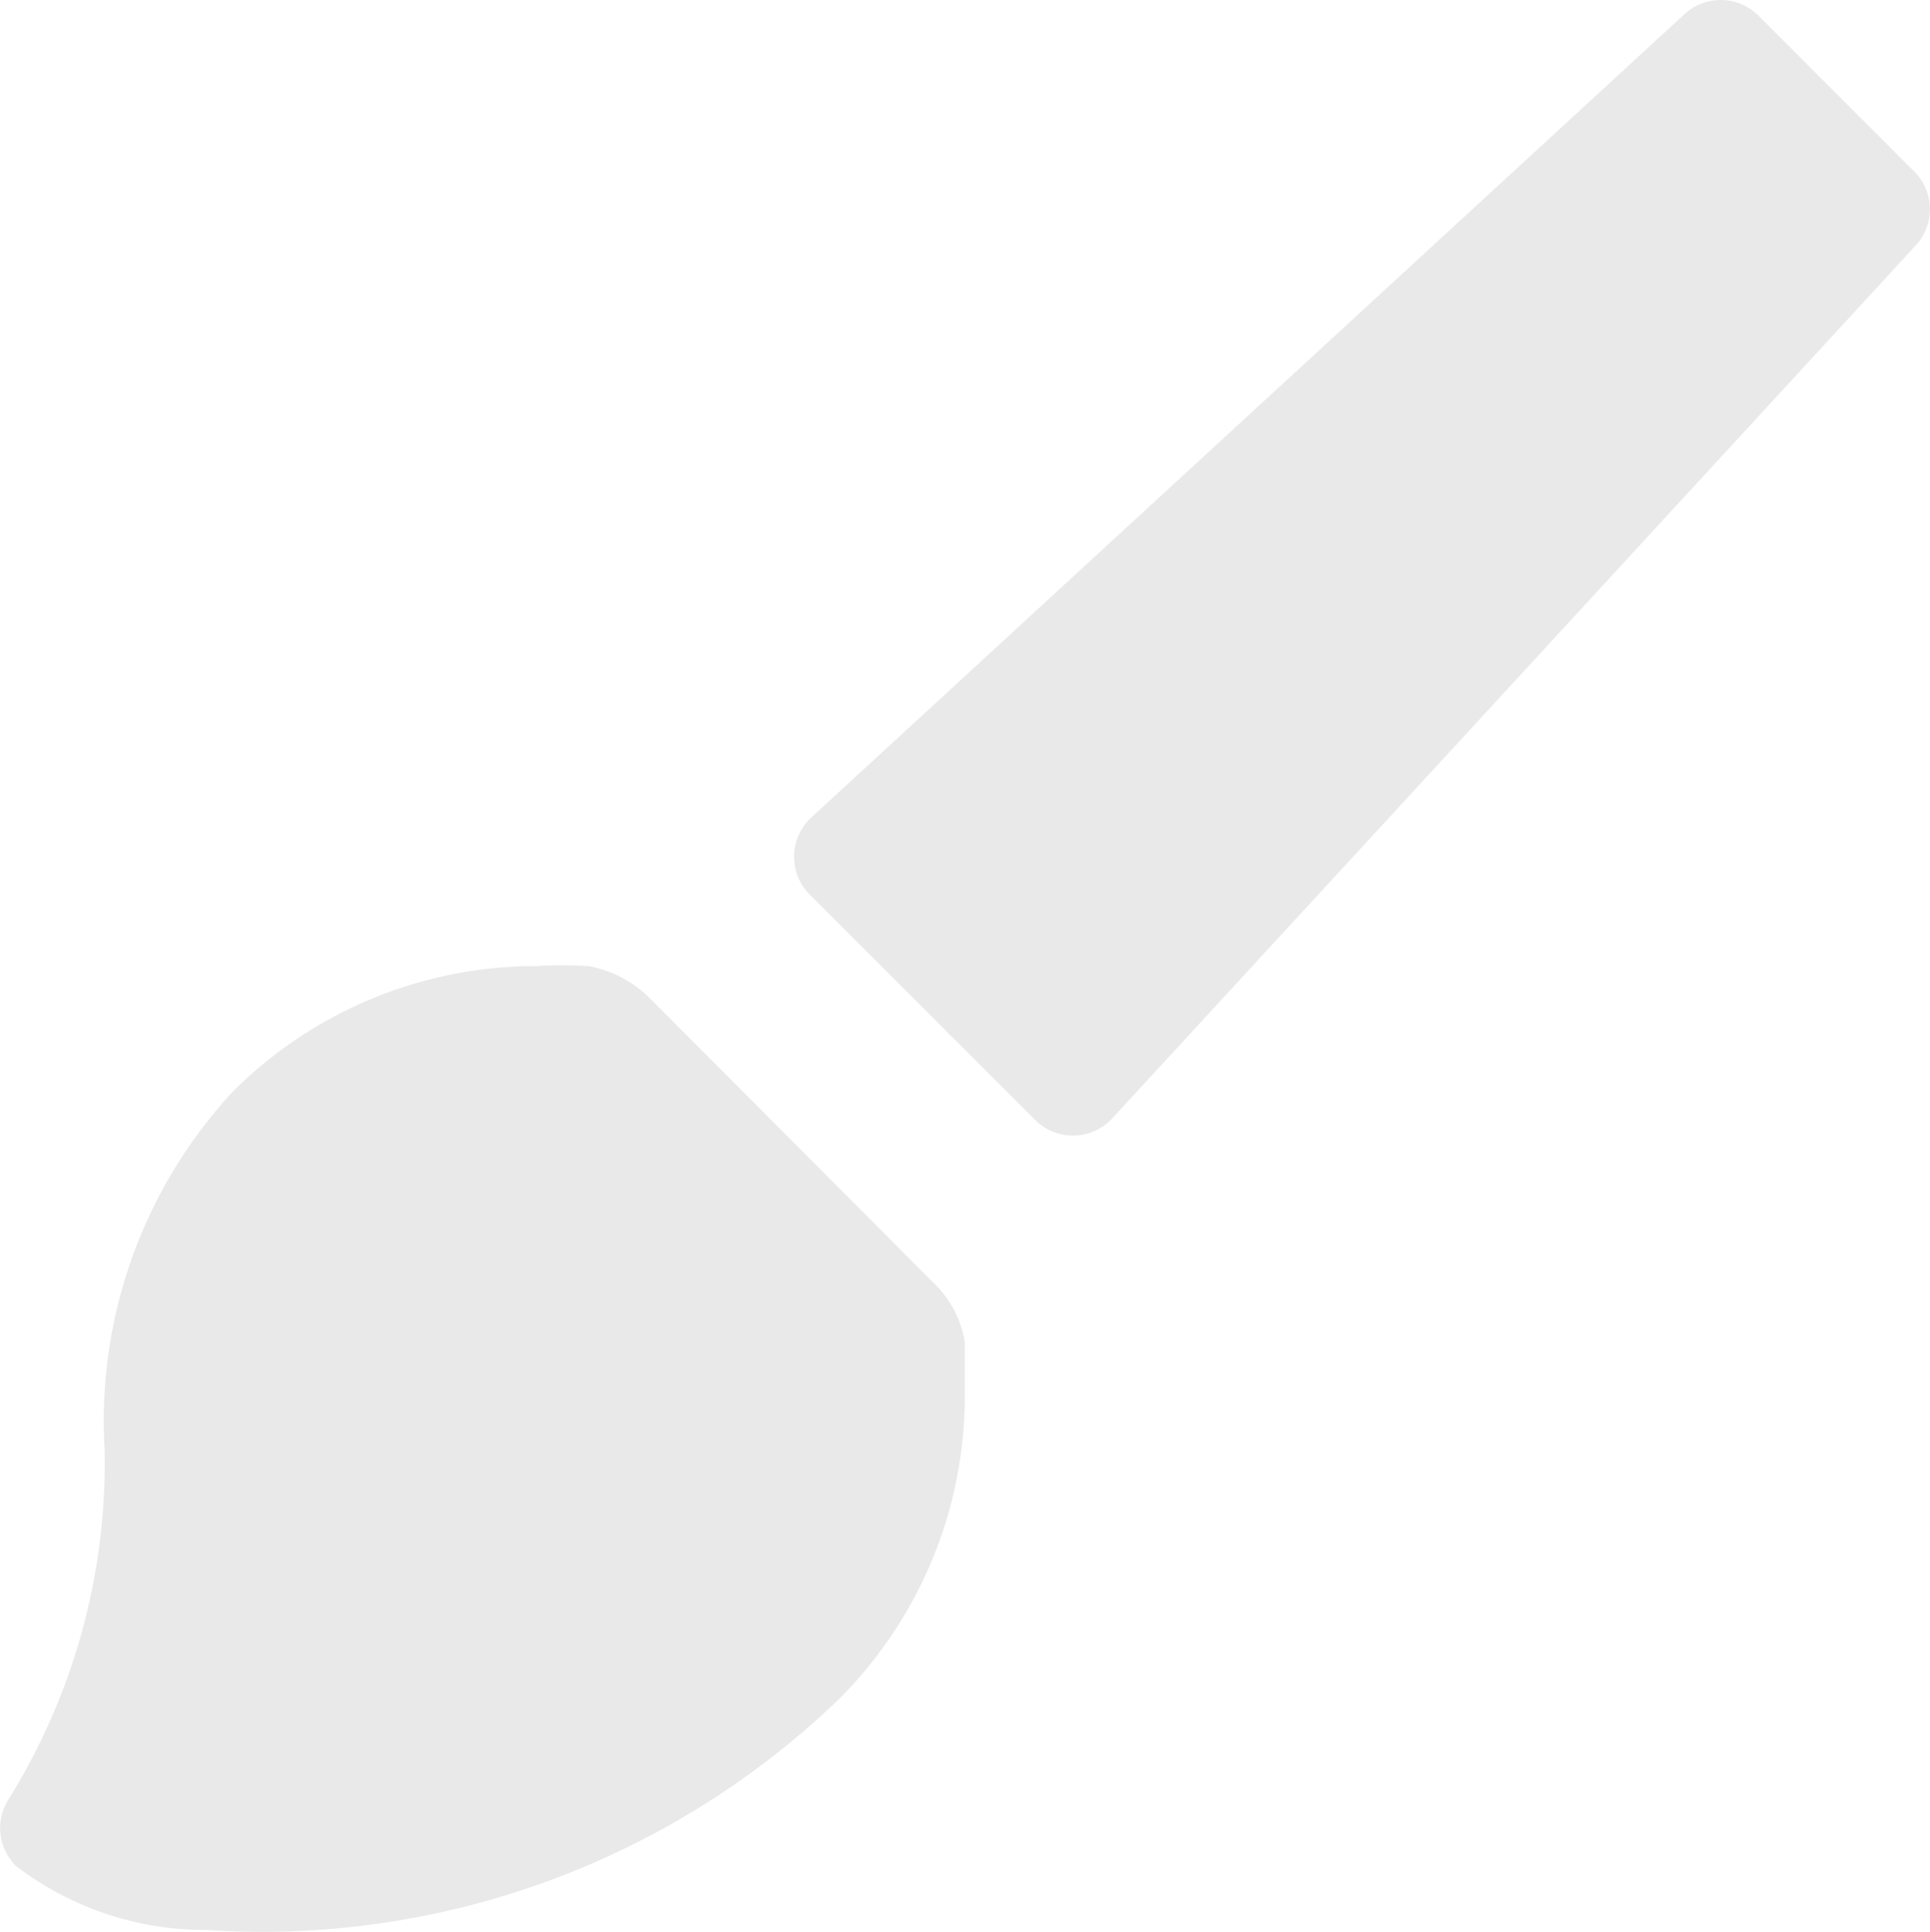 <svg xmlns="http://www.w3.org/2000/svg" width="14.445" height="14.462" viewBox="0 0 14.445 14.462">
  <path id="Path_153" data-name="Path 153" d="M8.319,8.378l6.014-6.535a.4.4,0,0,0-.024-.577L13.155.111a.4.4,0,0,0-.553,0L6.066,6.125a.4.4,0,0,0,0,.577L7.742,8.378a.4.4,0,0,0,.577,0Zm-3.44-.89,2.093,2.1a.8.8,0,0,1,.249.457v.393a3.208,3.208,0,0,1-.938,2.277,6.223,6.223,0,0,1-4.739,1.732,2.326,2.326,0,0,1-1.427-.481.4.4,0,0,1-.048-.505,4.772,4.772,0,0,0,.714-2.609A3.626,3.626,0,0,1,1.744,8.17a3.208,3.208,0,0,1,2.269-.938,3.134,3.134,0,0,1,.393,0A.874.874,0,0,1,4.879,7.488Z" fill="#e9e9ea" fill-rule="evenodd"/>
</svg>
